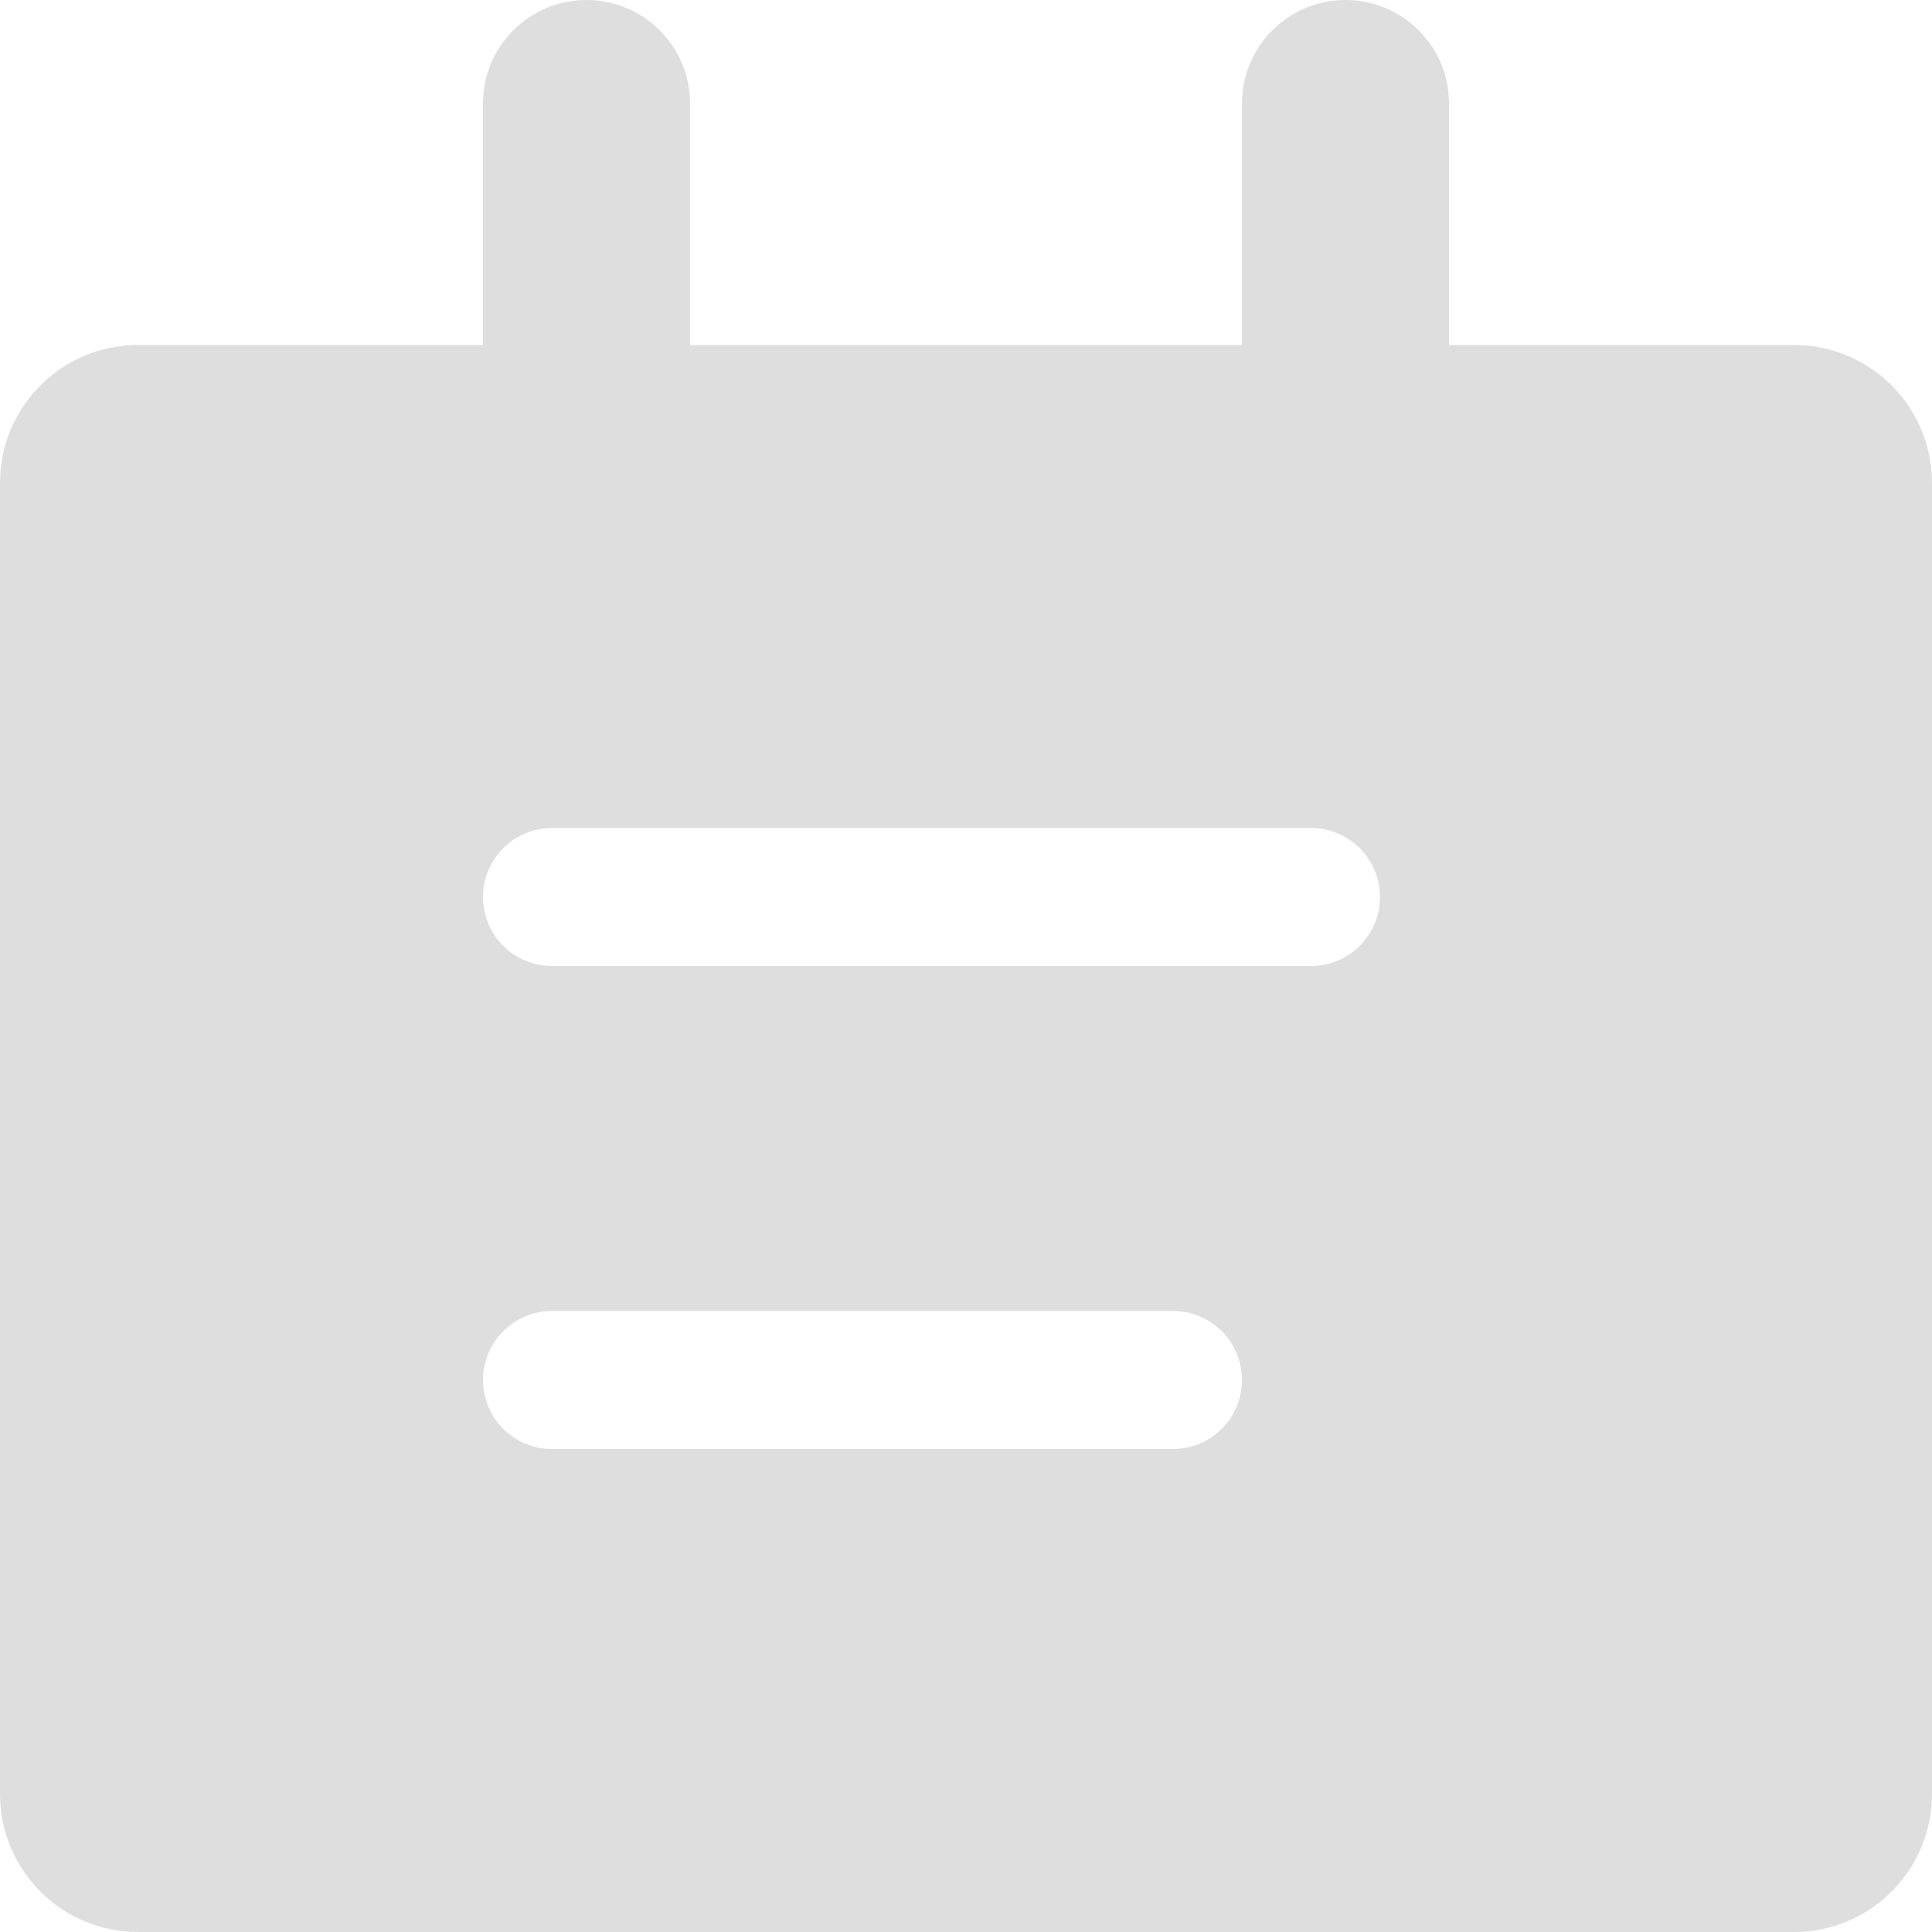 <svg width="28" height="28" viewBox="0 0 28 28" fill="none" xmlns="http://www.w3.org/2000/svg">
<path fill-rule="evenodd" clip-rule="evenodd" d="M7 1.5C7 0.672 7.672 0 8.5 0C9.328 0 10 0.672 10 1.5V5H18V1.5C18 0.672 18.672 0 19.5 0C20.328 0 21 0.672 21 1.5V5H26C27.105 5 28 5.895 28 7V26C28 27.105 27.105 28 26 28H2C0.895 28 0 27.105 0 26V7C0 5.895 0.895 5 2 5H7V1.5ZM7 13C7 12.448 7.448 12 8 12H19C19.552 12 20 12.448 20 13C20 13.552 19.552 14 19 14H8C7.448 14 7 13.552 7 13ZM8 19C7.448 19 7 19.448 7 20C7 20.552 7.448 21 8 21H17C17.552 21 18 20.552 18 20C18 19.448 17.552 19 17 19H8Z" fill="#DEDEDE"/>
</svg>
